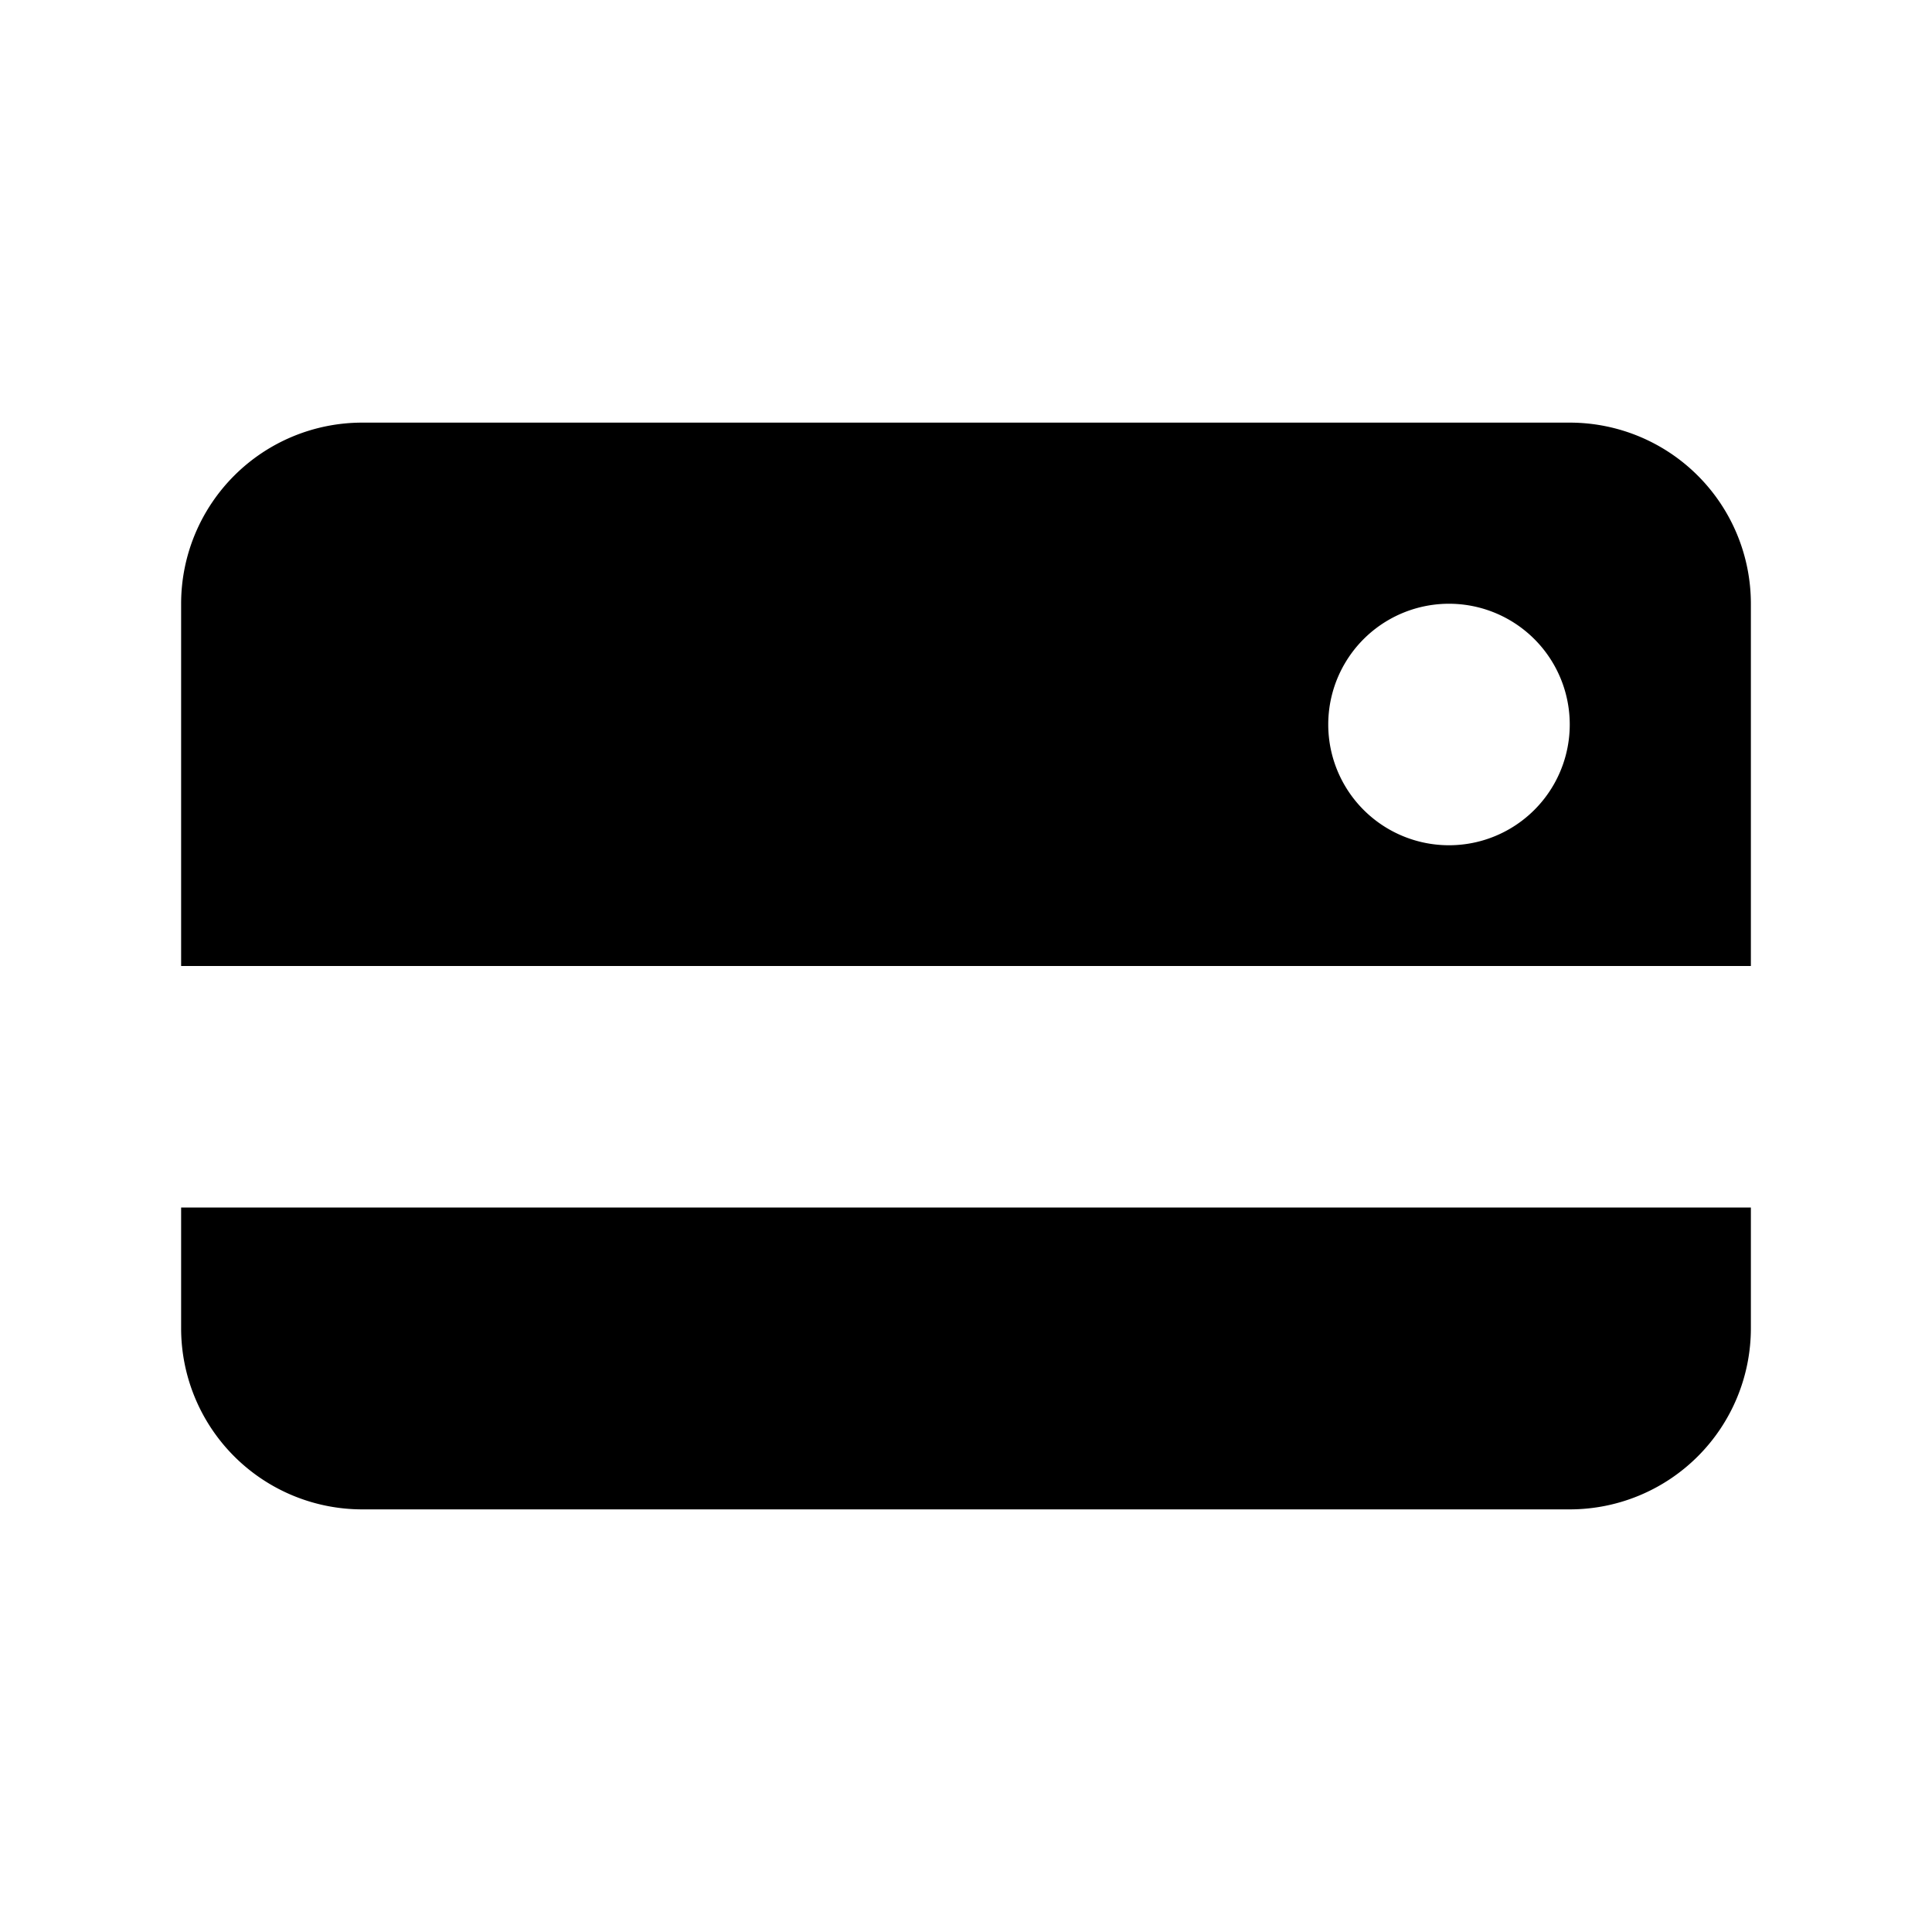 <svg xmlns="http://www.w3.org/2000/svg" viewBox="0 0 16 16"><path fill-rule="evenodd" d="M13 3.5A1.5 1.5 0 0114.5 5v3h-13V5A1.5 1.5 0 013 3.5h10zM1.5 11v-1h13v1a1.5 1.5 0 01-1.5 1.5H3A1.5 1.5 0 011.5 11zM12 7a1 1 0 100-2 1 1 0 000 2z"/></svg>